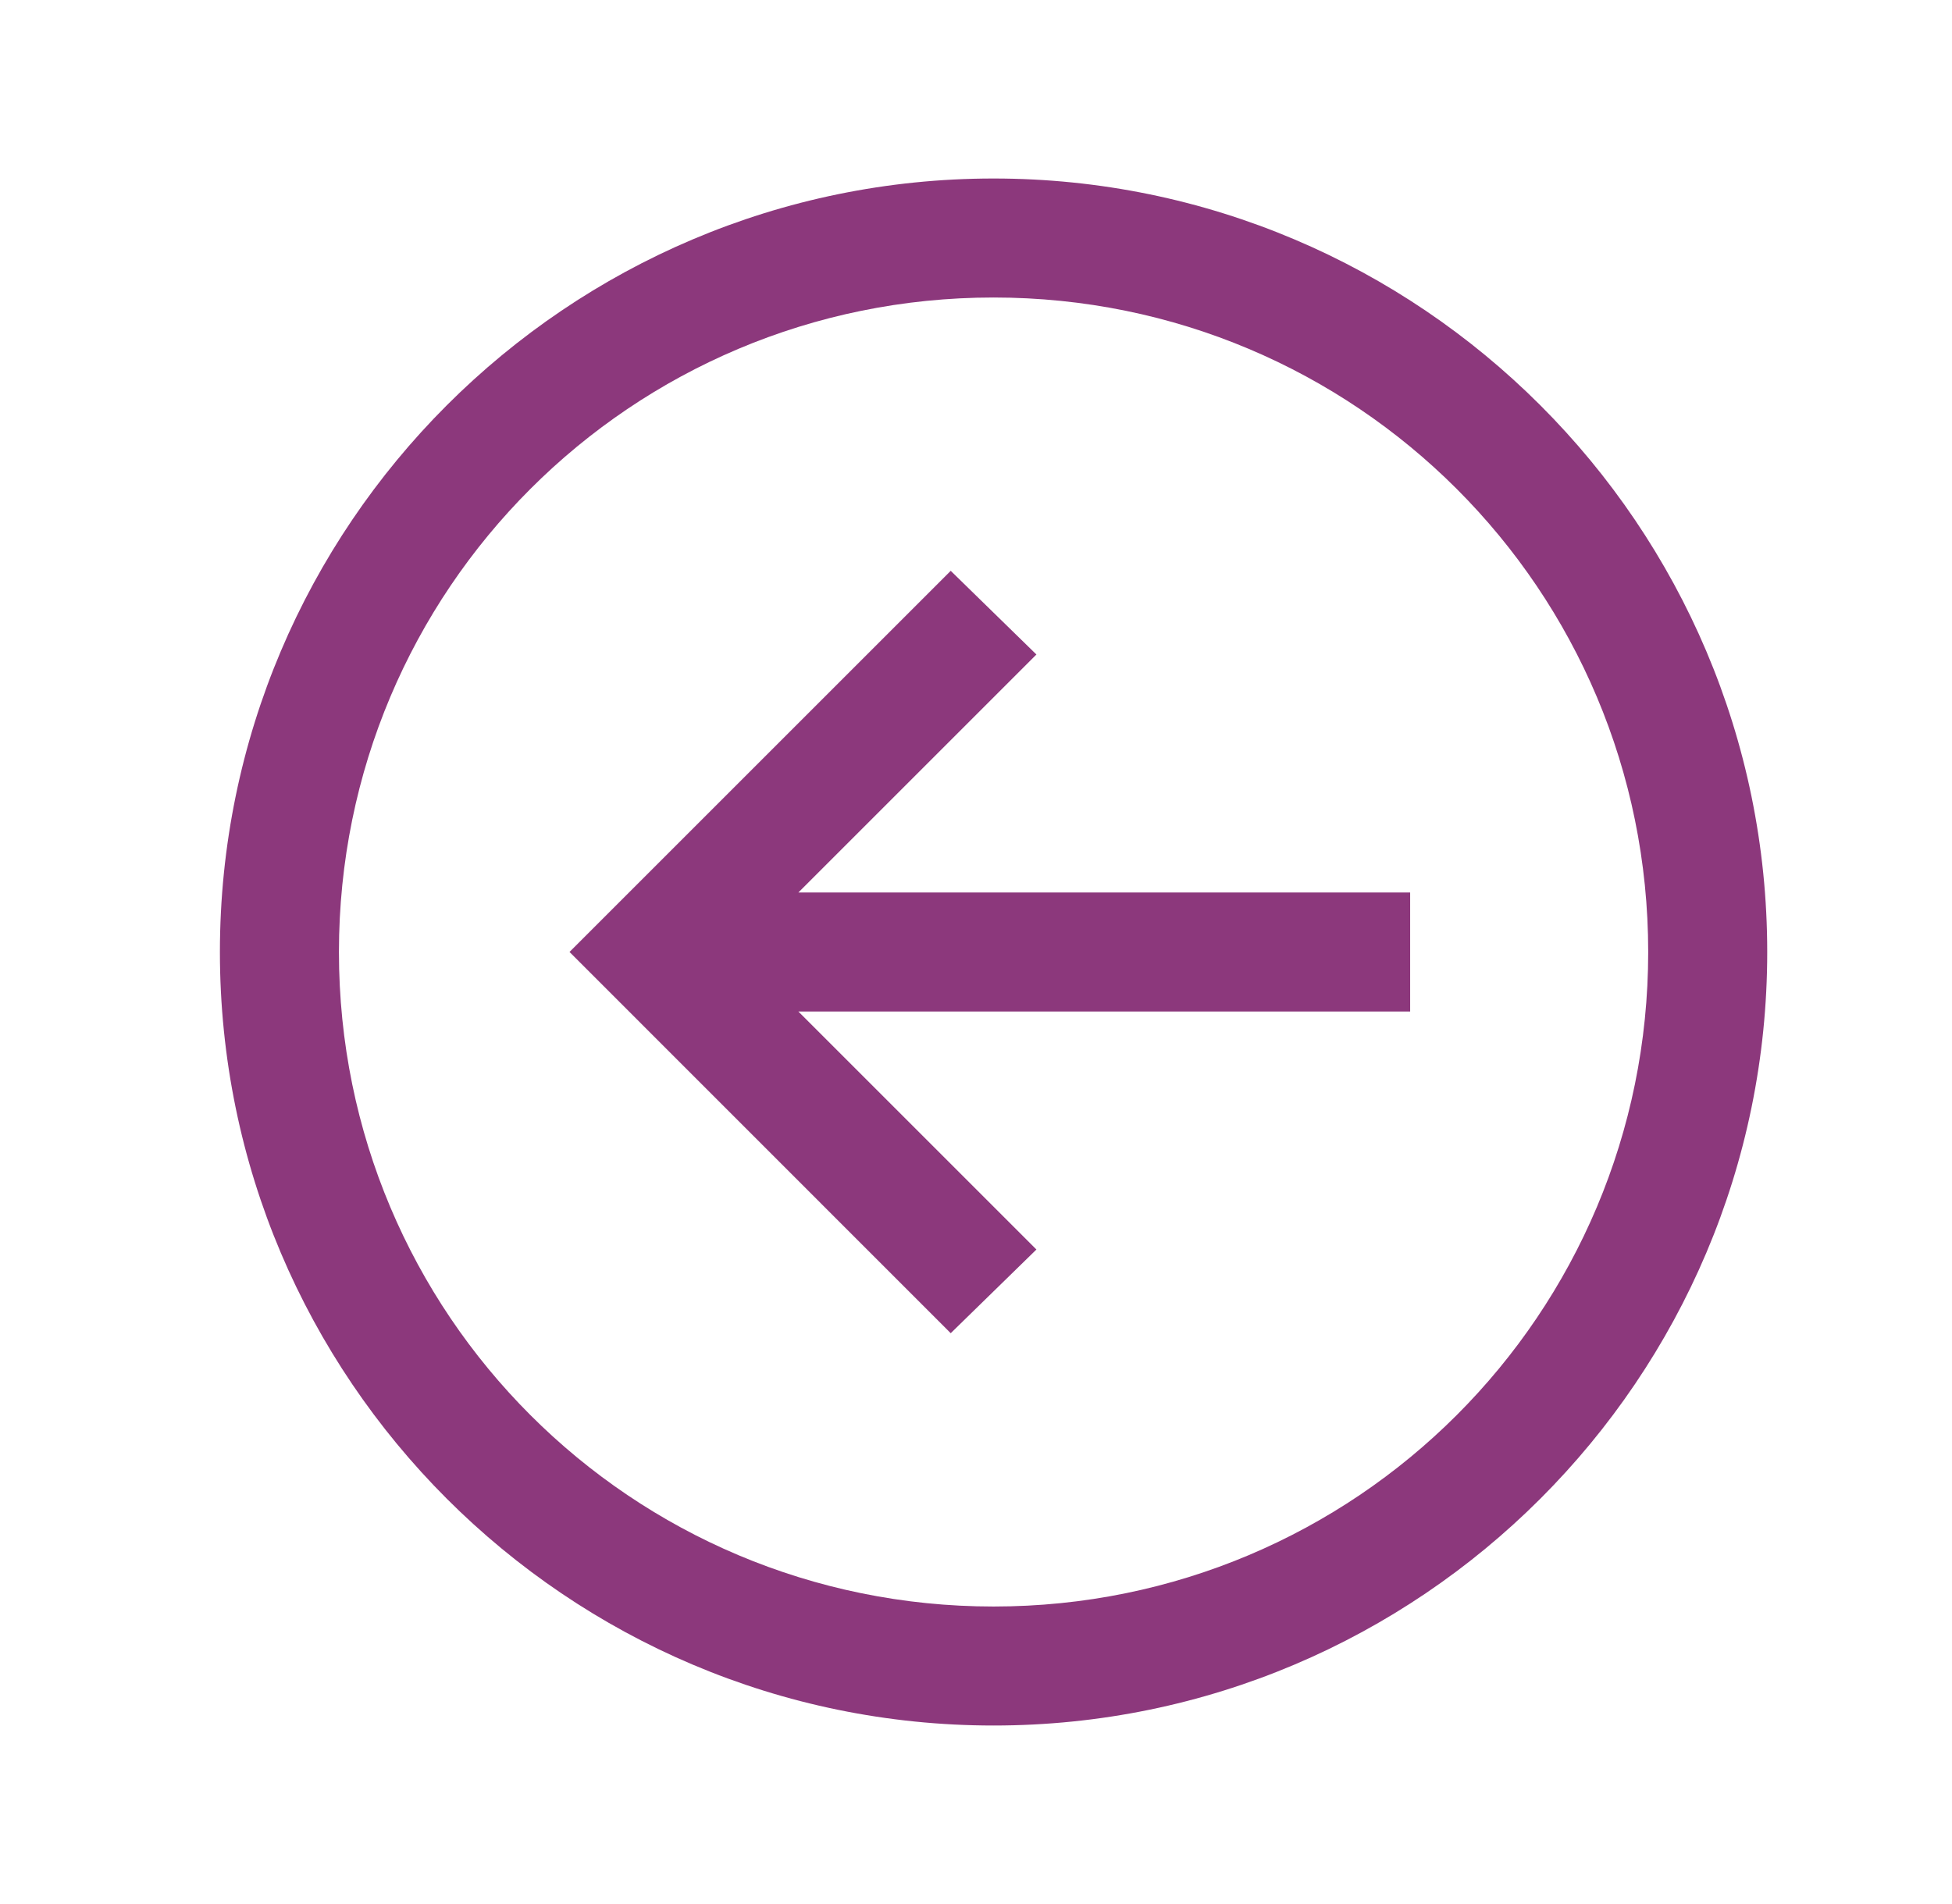<svg width="41" height="40" viewBox="0 0 41 40" fill="none" xmlns="http://www.w3.org/2000/svg">
<path d="M20.869 3.75C29.829 3.75 37.119 11.04 37.119 20C37.119 28.96 29.829 36.25 20.869 36.25C11.909 36.25 4.619 28.96 4.619 20C4.619 11.04 11.909 3.75 20.869 3.75ZM20.869 6.25C13.26 6.25 7.119 12.391 7.119 20C7.119 27.609 13.26 33.75 20.869 33.75C28.478 33.75 34.619 27.609 34.619 20C34.619 12.391 28.478 6.25 20.869 6.25ZM19.969 11.992L21.769 13.75L16.769 18.75H29.619V21.25H16.769L21.769 26.25L19.969 28.008L12.862 20.899L11.962 19.999L12.862 19.099L19.97 11.991L19.969 11.992Z" fill="#8C387C"/>
</svg>
